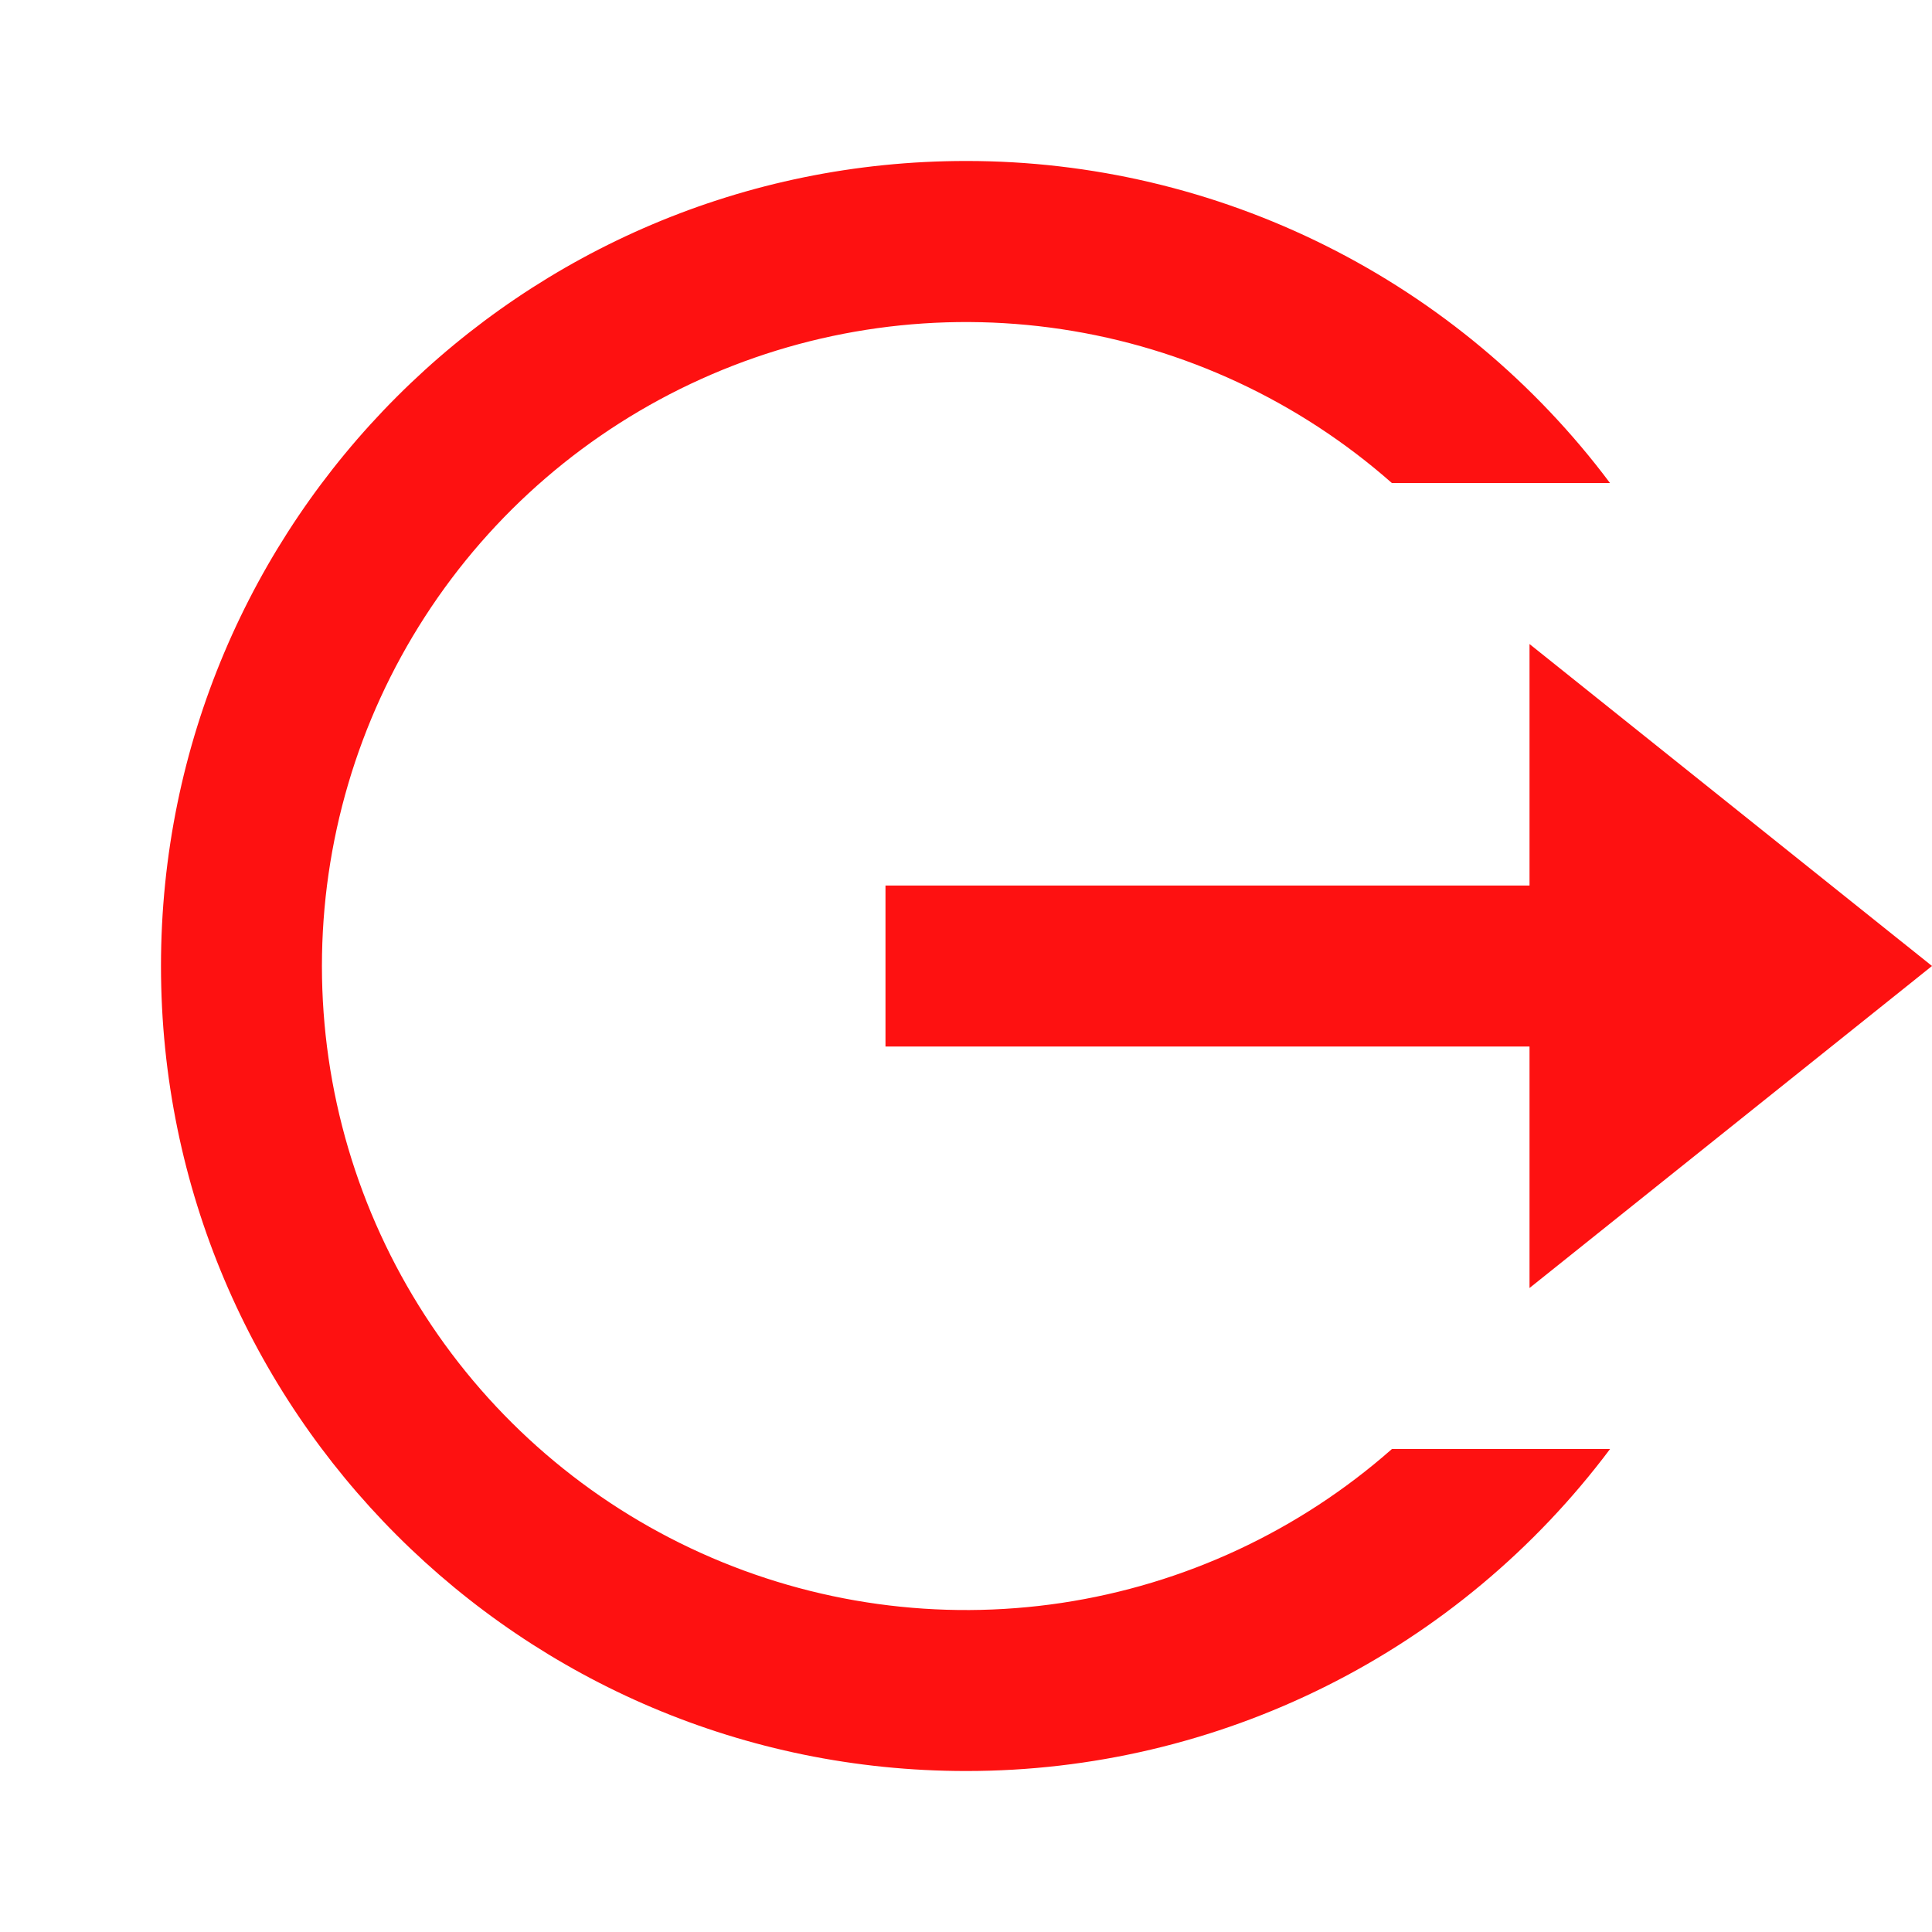 <svg width="43" height="43" viewBox="0 0 43 43" fill="none" xmlns="http://www.w3.org/2000/svg">
<g clip-path="url(#clip0_160_2899)">
<path d="M21.5 39.417C11.605 39.417 3.583 31.395 3.583 21.5C3.583 11.605 11.605 3.583 21.5 3.583C24.282 3.581 27.026 4.228 29.514 5.472C32.002 6.716 34.166 8.523 35.833 10.75H30.978C28.909 8.926 26.358 7.737 23.63 7.327C20.902 6.917 18.114 7.302 15.6 8.438C13.086 9.573 10.953 11.409 9.457 13.726C7.96 16.044 7.165 18.744 7.165 21.502C7.165 24.261 7.961 26.96 9.458 29.277C10.954 31.595 13.088 33.431 15.602 34.565C18.116 35.7 20.904 36.085 23.632 35.675C26.36 35.264 28.911 34.075 30.98 32.25H35.835C34.167 34.477 32.004 36.285 29.515 37.529C27.026 38.773 24.282 39.419 21.5 39.417ZM34.042 28.667V23.292H19.708V19.709H34.042V14.334L43 21.5L34.042 28.667Z" fill="#FE1111"/>
</g>
<defs>
<clipPath id="clip0_160_2899">
<rect width="43" height="43" fill="white"/>
</clipPath>
</defs>
</svg>
